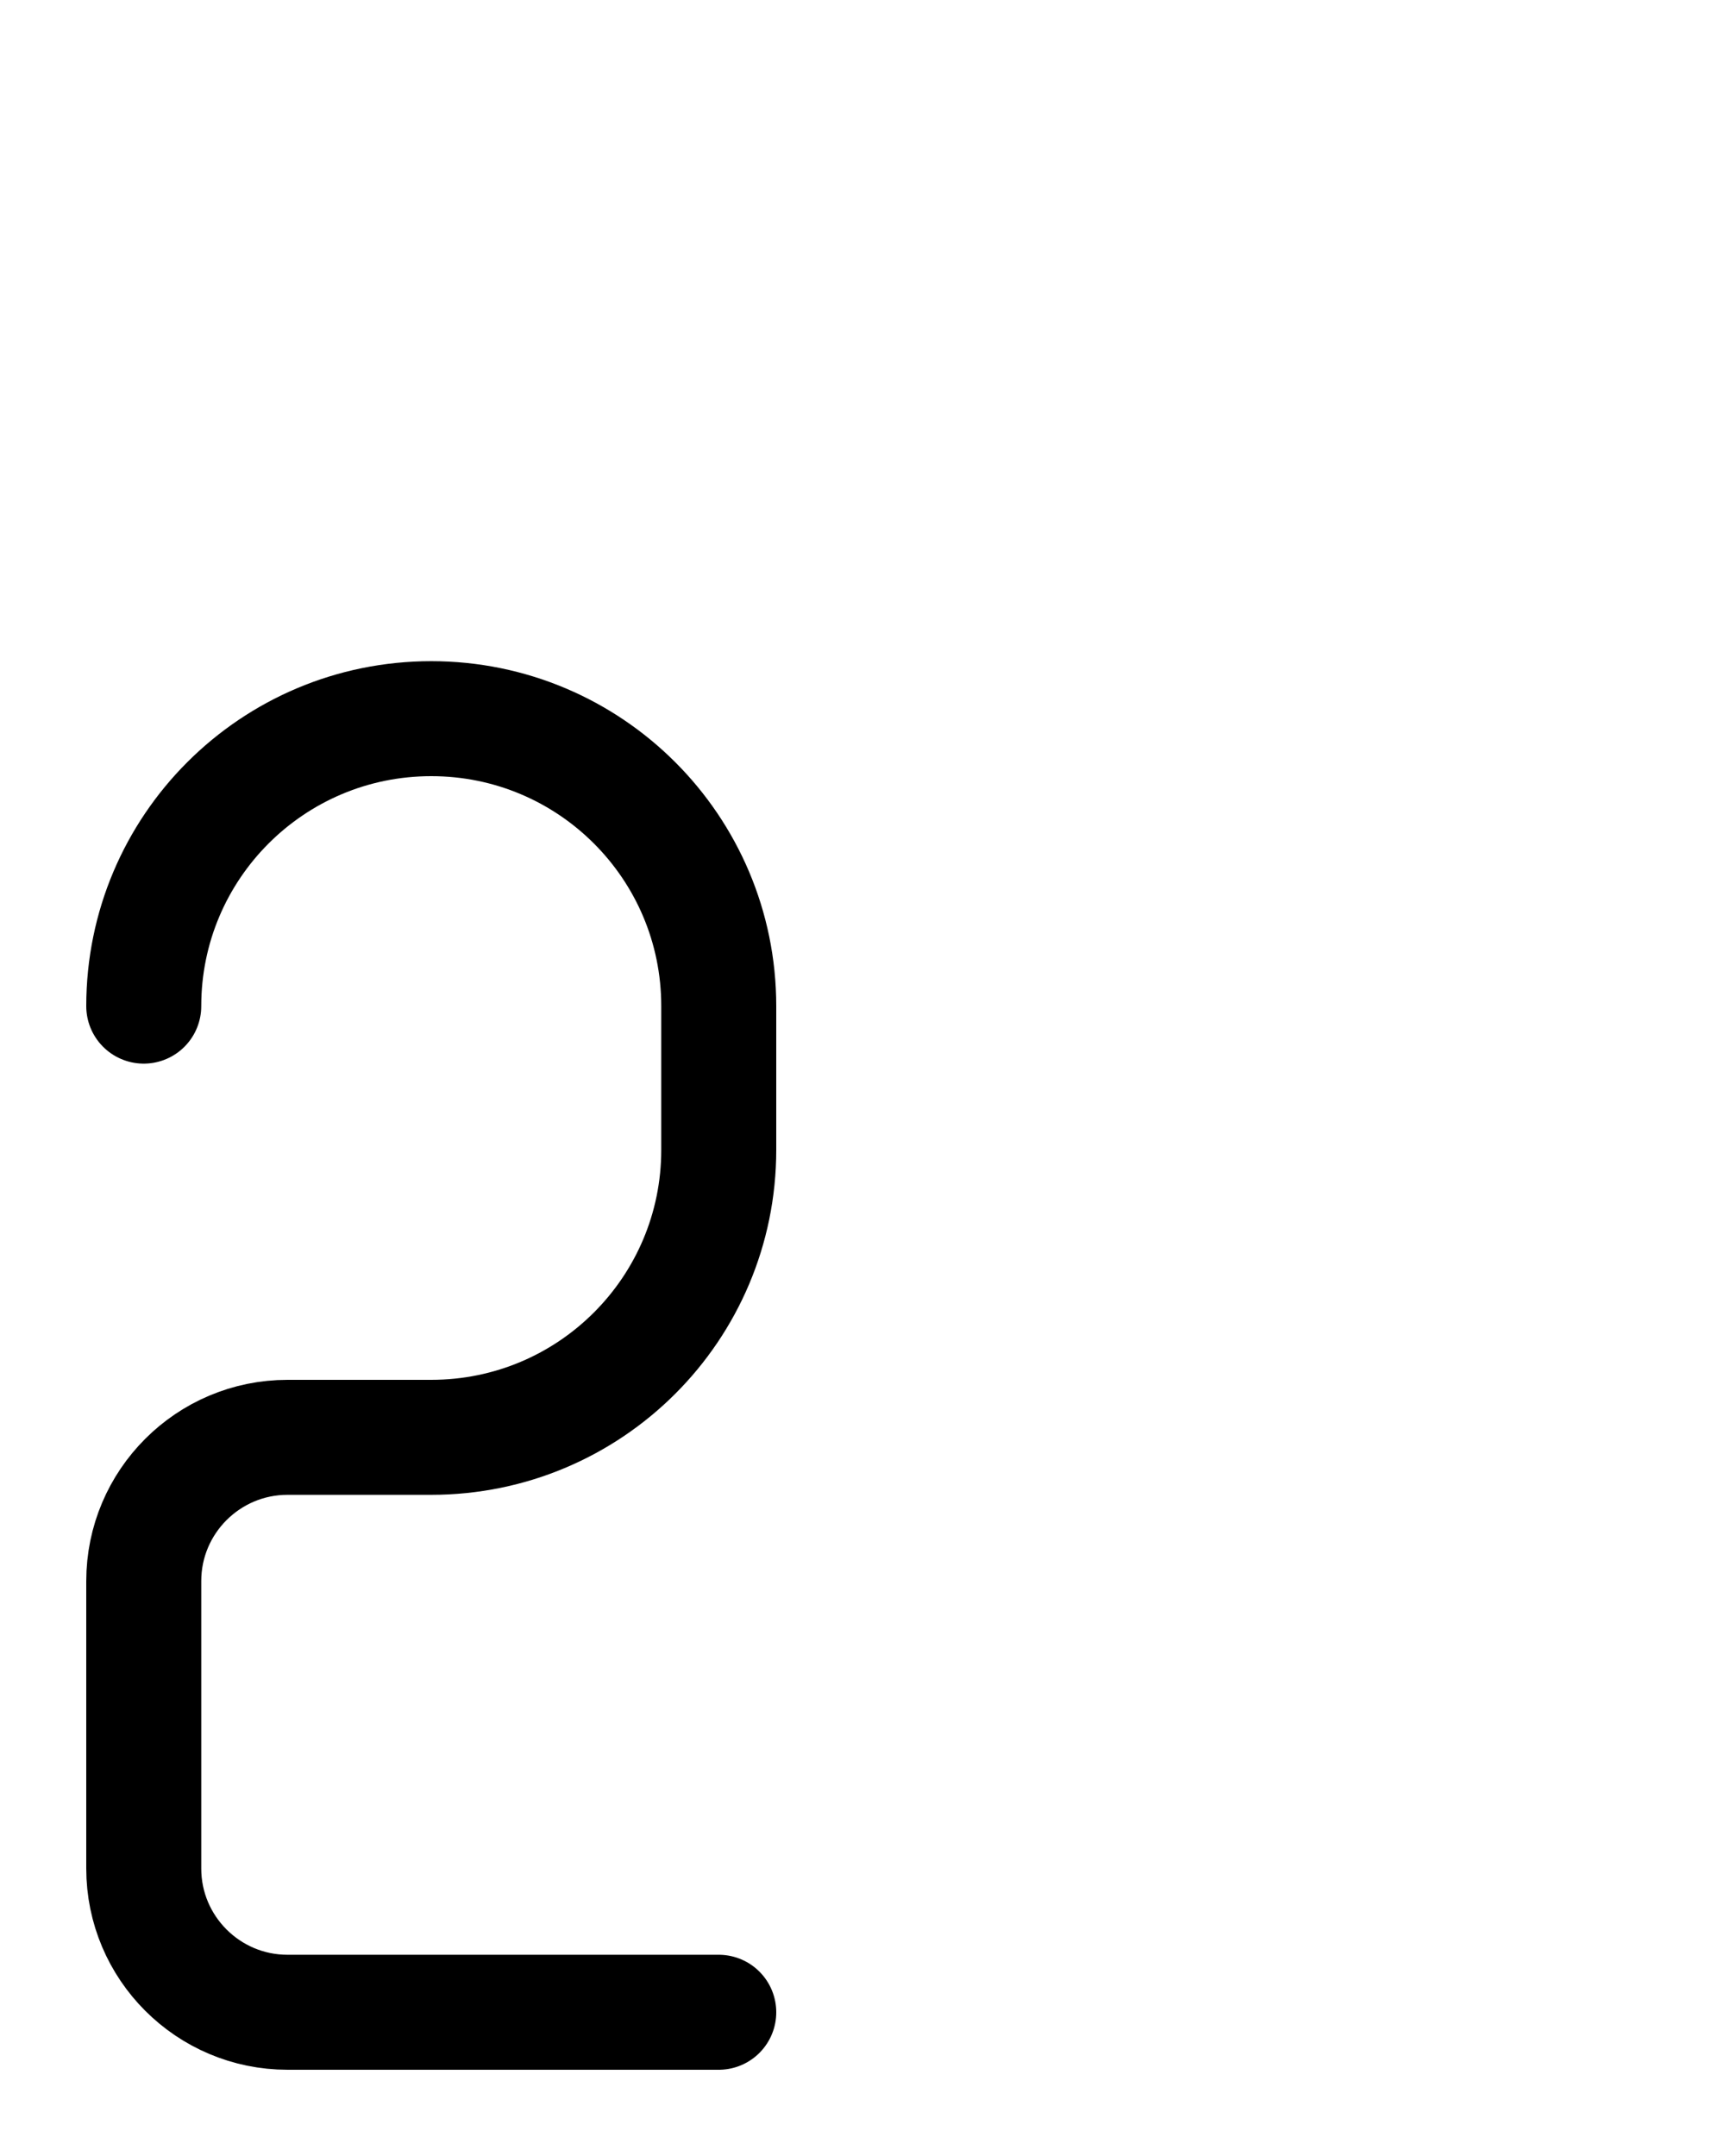 <?xml version="1.0" encoding="utf-8"?>
<!-- Generator: Adobe Illustrator 26.0.0, SVG Export Plug-In . SVG Version: 6.00 Build 0)  -->
<svg version="1.1" id="图层_1" xmlns="http://www.w3.org/2000/svg" xmlns:xlink="http://www.w3.org/1999/xlink" x="0px" y="0px"
	 viewBox="0 0 720 900" style="enable-background:new 0 0 720 900;" xml:space="preserve">
<style type="text/css">
	.st0{fill:none;stroke:#000000;stroke-width:48;stroke-linecap:round;stroke-linejoin:round;stroke-miterlimit:10;}
</style>
<path class="st0" d="M60,420c0-66.3,53.7-120,120-120c66.3,0,120,53.7,120,120l0,0v60c0,66.3-53.7,120-120,120h-60
	c-33.1,0-60,26.9-60,60v120c0,33.1,26.9,60,60,60h180"/>
</svg>
